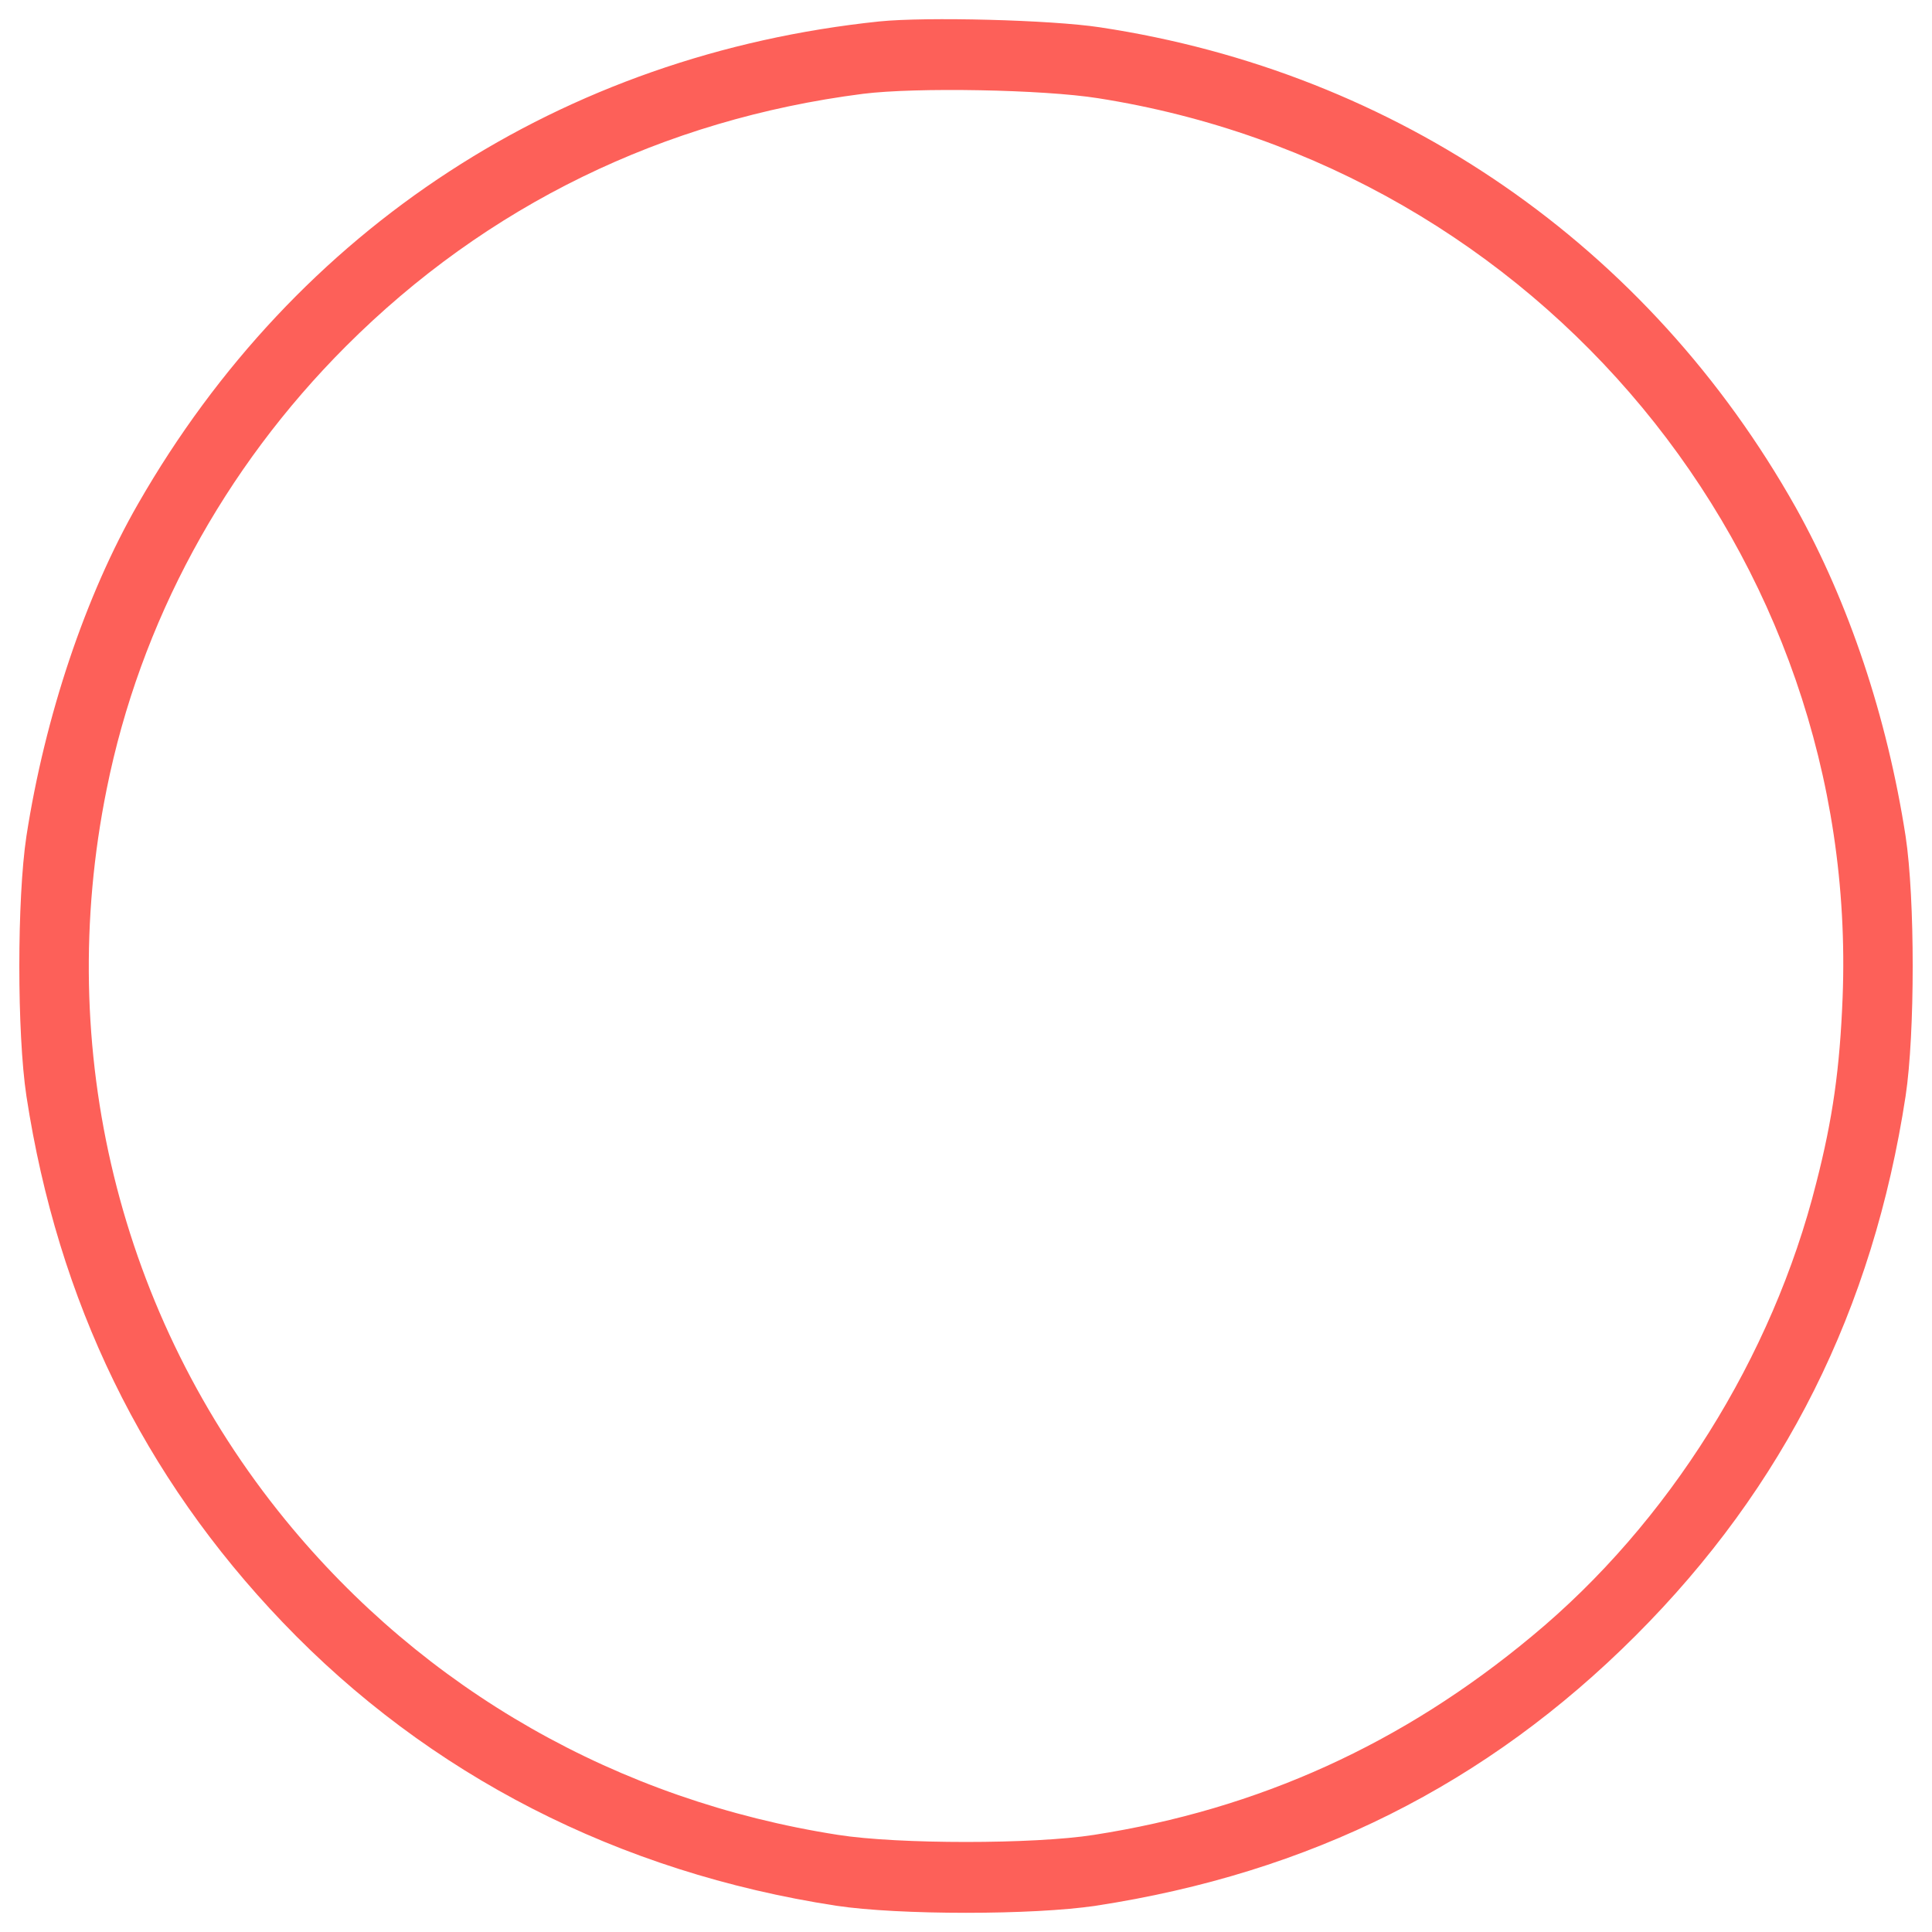 <?xml version="1.0" encoding="utf-8"?>
<!-- Svg Vector Icons : http://www.onlinewebfonts.com/icon -->
<!DOCTYPE svg PUBLIC "-//W3C//DTD SVG 1.1//EN" "http://www.w3.org/Graphics/SVG/1.1/DTD/svg11.dtd">
<svg version="1.1" xmlns="http://www.w3.org/2000/svg" xmlns:xlink="http://www.w3.org/1999/xlink" x="0px" y="0px" viewBox="0 0 1000 1000" enable-background="new 0 0 1000 1000" xml:space="preserve">
<g  fill="#FD6059"><g transform="translate(0,511) scale(0.1,-0.1)"><path d="M4551.8,4999.1C2911.6,4828,1534.4,3931.5,715.3,2503.3C442.3,2028.6,232.4,1401,136.7,781.7C87.8,457.7,87.8-239.1,136.7-563c163-1063.5,603.1-1968.1,1326.4-2724c755.9-790.5,1737.9-1293.8,2864.6-1467c324-48.9,1020.8-48.9,1344.7,0c1106.3,169.1,2023.2,627.5,2793.3,1397.7c770.2,770.1,1228.6,1687,1397.7,2793.3c48.9,324,48.9,1020.8,0,1344.7c-95.8,617.3-293.4,1208.2-568.4,1701.3c-762,1354.9-2061.9,2253.4-3602.2,2485.7C5438,5007.3,4794.2,5023.6,4551.8,4999.1z M5682.5,4601.8C7968.5,4243.2,9627,2240.5,9537.3-53.7c-14.3-364.7-50.9-627.5-136.5-959.6c-226.1-900.5-764-1760.3-1471-2345.1c-670.3-558.2-1416-896.5-2267.7-1028.9c-309.7-48.9-1014.6-48.9-1324.3,0C3198.9-4210,2196.5-3637.5,1477.3-2757.3c-861.9,1055.4-1198,2436.8-925,3783.5c173.2,861.8,605.1,1658.5,1238.8,2292.1c727.4,727.4,1642.2,1173.6,2675.1,1306C4741.2,4658.9,5399.3,4646.7,5682.5,4601.8z"/></g></g>
</svg>